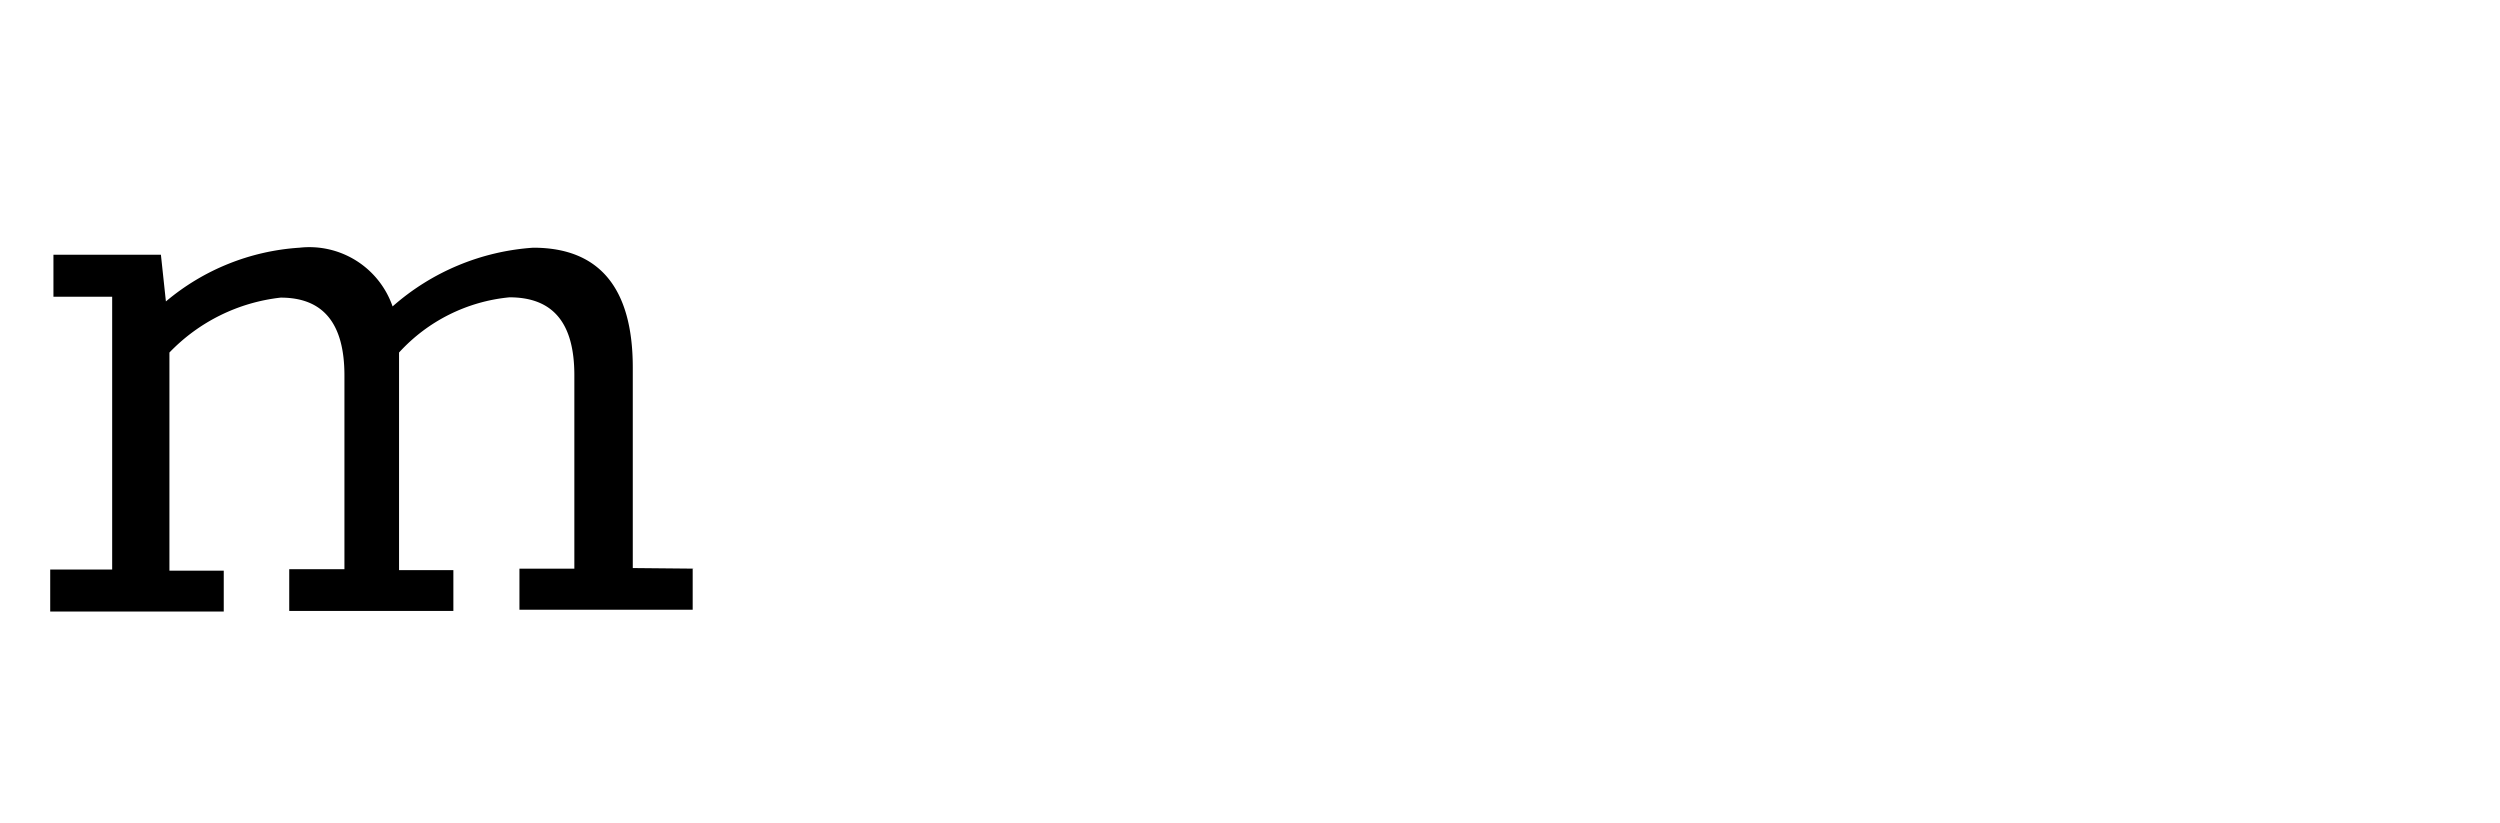 <svg xmlns="http://www.w3.org/2000/svg" width="30.03mm" height="9.88mm" viewBox="0 0 85.14 28">
  <defs>
    <style>
      .cls-1 {
        fill: none;
      }
    </style>
  </defs>
  <title>Element 148</title>
  <g id="Ebene_2" data-name="Ebene 2">
    <g id="Ebene_1-2" data-name="Ebene 1">
      <g>
        <path d="M23.67,19.36h-.08v1.4h-5.9v-1.4h1.87V12.77c0-1.77-.72-2.65-2.21-2.65A5.84,5.84,0,0,0,13.59,12v7.41h1.85v1.39H9.85V19.38h1.88v-6.6c0-1.77-.72-2.65-2.17-2.65A6.21,6.21,0,0,0,5.77,12v7.43H7.62v1.39H1.71V19.39H3.82V10.1h-2V8.67H5.48l.17,1.59A7.84,7.84,0,0,1,10.2,8.43a3,3,0,0,1,3.17,2,8.06,8.06,0,0,1,4.79-2c2.25,0,3.39,1.37,3.39,4.08v6.83Z"/>
        <rect class="cls-1" width="85.14" height="28"/>
      </g>
    </g>
  </g>
</svg>
